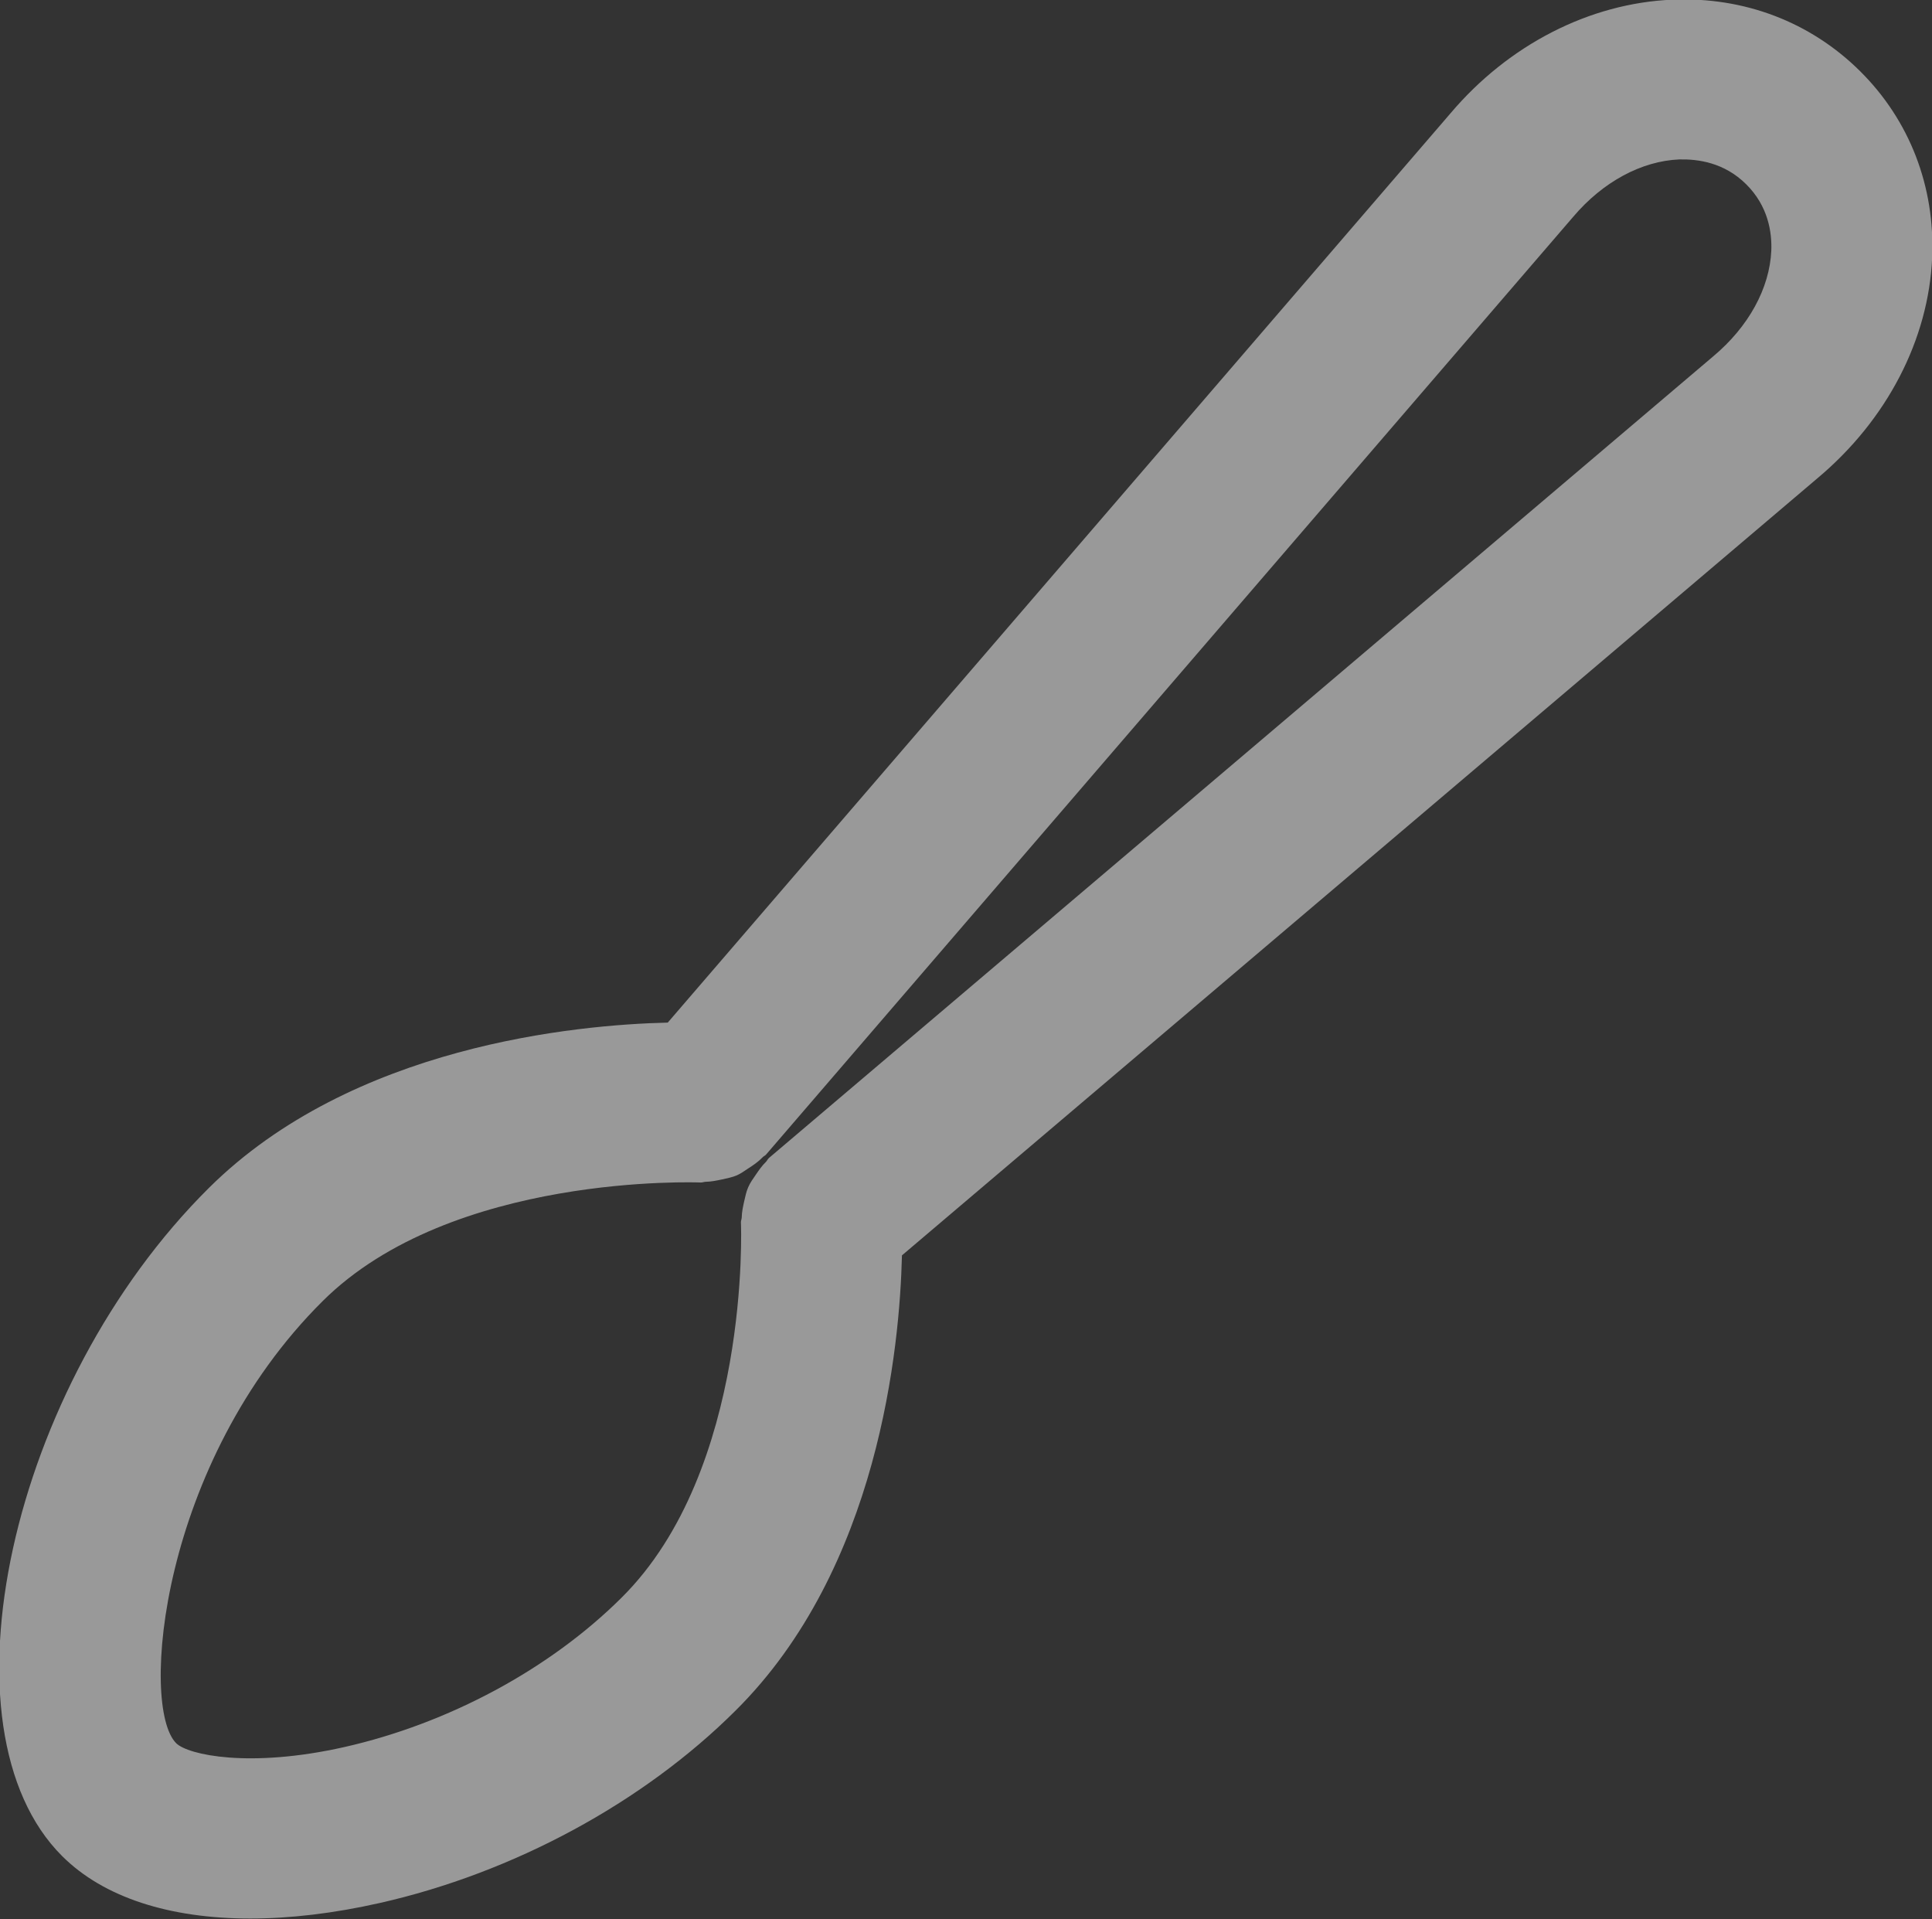 <svg xmlns="http://www.w3.org/2000/svg" xmlns:xlink="http://www.w3.org/1999/xlink" preserveAspectRatio="xMidYMid" width="48.26" height="47.94" viewBox="0 0 24.13 23.97">
  <rect x="0" y="0" width="24.13" height="23.97" fill="#333333" stroke="none"/>
  <defs>
    <style>
      .cls-1 {
        fill: #fff;
        fill-rule: evenodd;
        opacity:0.5;
      }
    </style>
  </defs>
  <path d="M22.699,5.973 L11.265,15.678 C11.238,16.814 10.979,19.588 9.184,21.366 C8.030,22.515 6.410,23.390 4.743,23.766 C4.167,23.896 3.623,23.960 3.126,23.960 C2.115,23.960 1.295,23.696 0.779,23.183 C-0.819,21.595 0.122,17.304 2.609,14.836 C4.401,13.057 7.197,12.798 8.340,12.771 L18.118,1.413 C18.843,0.558 19.853,0.040 20.887,-0.004 C21.787,-0.042 22.614,0.276 23.232,0.889 C23.850,1.502 24.169,2.328 24.132,3.215 C24.088,4.242 23.566,5.247 22.699,5.973 ZM21.810,2.302 C21.535,2.028 21.206,1.986 20.974,1.991 C20.500,2.011 20.019,2.272 19.651,2.705 L9.567,14.420 C9.555,14.434 9.537,14.439 9.525,14.453 C9.470,14.510 9.408,14.552 9.341,14.595 C9.296,14.625 9.253,14.656 9.204,14.678 C9.144,14.704 9.081,14.715 9.016,14.730 C8.948,14.744 8.884,14.758 8.815,14.759 C8.793,14.759 8.775,14.769 8.752,14.768 C8.722,14.767 5.644,14.645 4.031,16.248 C1.998,18.266 1.744,21.317 2.201,21.771 C2.349,21.917 3.117,22.085 4.299,21.819 C5.605,21.524 6.867,20.844 7.762,19.954 C9.377,18.354 9.256,15.298 9.254,15.267 C9.253,15.245 9.263,15.227 9.264,15.205 C9.265,15.135 9.280,15.069 9.295,15.001 C9.309,14.942 9.320,14.884 9.344,14.829 C9.369,14.770 9.407,14.719 9.443,14.666 C9.481,14.611 9.517,14.558 9.565,14.512 C9.581,14.496 9.588,14.475 9.606,14.460 L21.398,4.450 C21.840,4.080 22.102,3.600 22.123,3.130 C22.132,2.903 22.085,2.575 21.810,2.302 Z" class="cls-1"/>
</svg>
